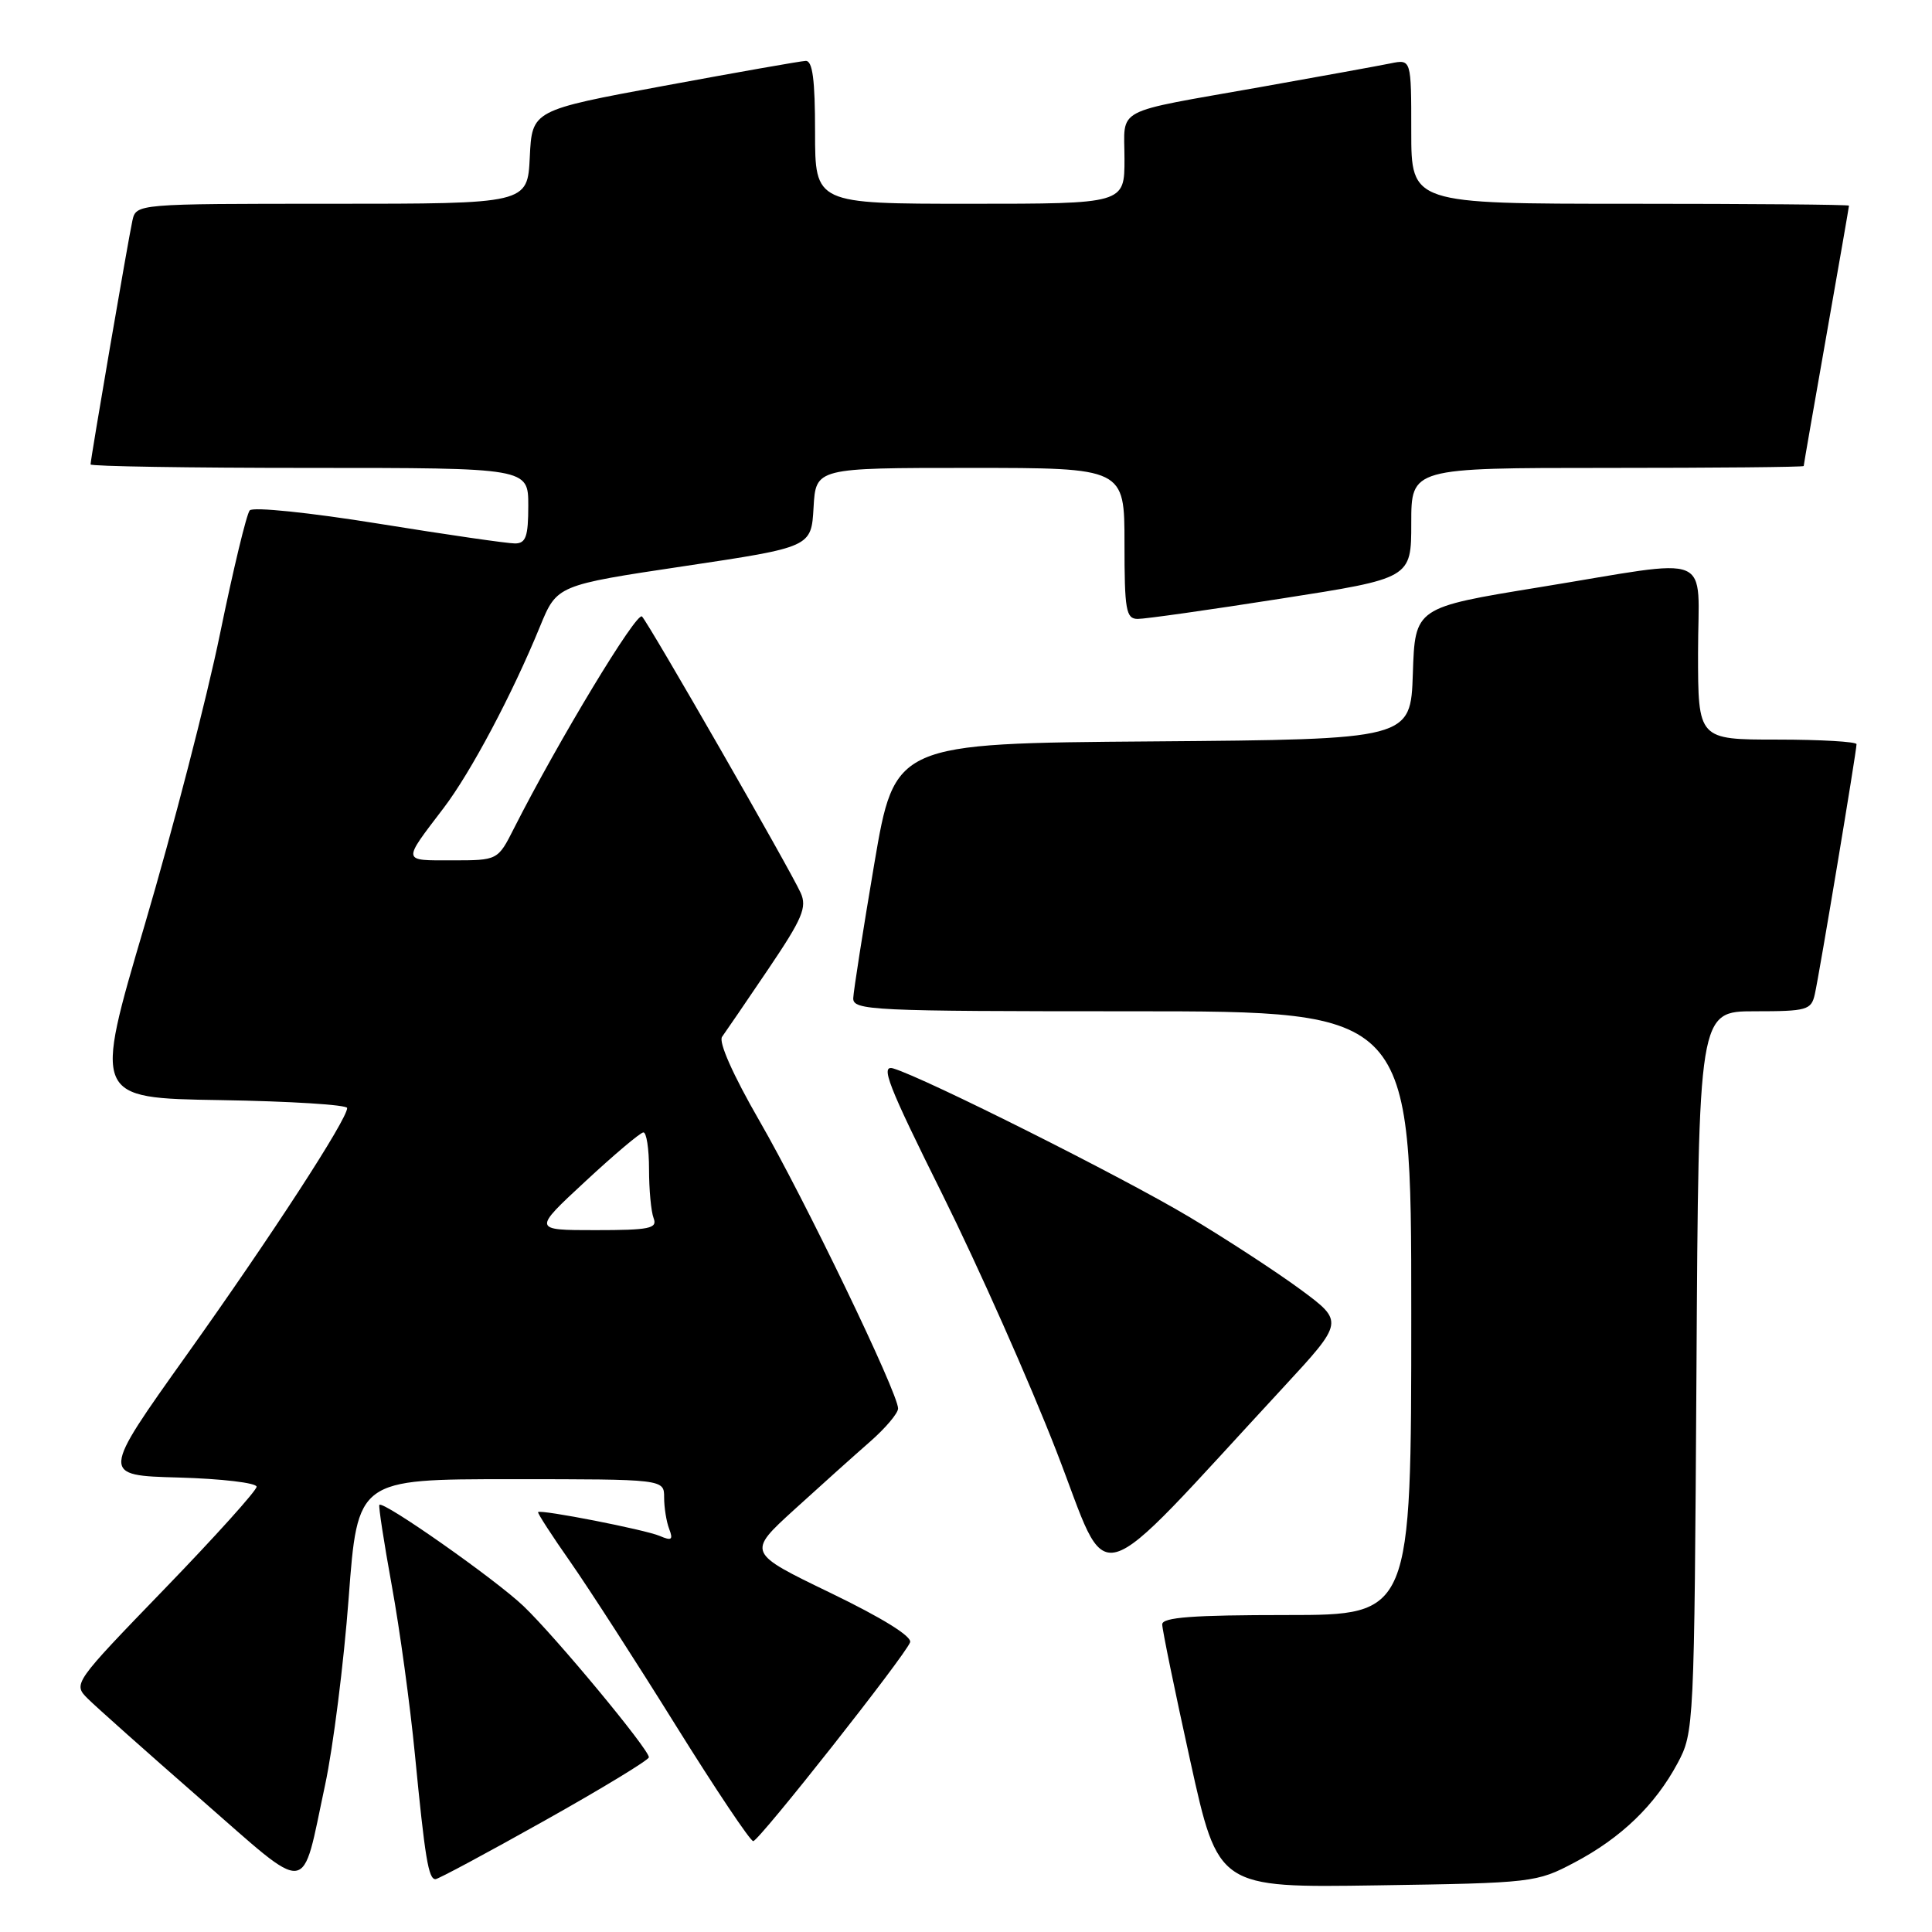 <?xml version="1.0" encoding="UTF-8" standalone="no"?>
<!DOCTYPE svg PUBLIC "-//W3C//DTD SVG 1.1//EN" "http://www.w3.org/Graphics/SVG/1.1/DTD/svg11.dtd" >
<svg xmlns="http://www.w3.org/2000/svg" xmlns:xlink="http://www.w3.org/1999/xlink" version="1.1" viewBox="0 0 256 256">
 <g >
 <path fill="currentColor"
d=" M 43.08 236.50 C 44.14 231.55 45.55 220.41 46.20 211.75 C 47.38 196.00 47.38 196.00 67.69 196.00 C 88.00 196.00 88.00 196.00 88.00 198.42 C 88.00 199.75 88.30 201.63 88.67 202.59 C 89.22 204.03 89.00 204.20 87.42 203.52 C 85.49 202.69 71.68 199.99 71.30 200.36 C 71.19 200.48 73.13 203.48 75.62 207.03 C 78.10 210.59 84.40 220.36 89.62 228.75 C 94.85 237.14 99.43 243.98 99.81 243.96 C 100.60 243.90 119.88 219.47 120.59 217.62 C 120.89 216.85 116.90 214.38 110.03 211.06 C 99.00 205.73 99.00 205.73 105.25 200.03 C 108.69 196.90 113.19 192.86 115.25 191.06 C 117.31 189.26 119.00 187.27 119.00 186.63 C 119.00 184.59 106.61 158.87 100.62 148.50 C 97.14 142.46 95.18 138.06 95.68 137.38 C 96.13 136.76 98.89 132.72 101.81 128.40 C 106.33 121.71 106.96 120.22 106.09 118.30 C 104.62 115.07 86.00 82.65 85.07 81.69 C 84.37 80.97 73.97 98.19 68.11 109.75 C 65.96 114.00 65.96 114.00 59.92 114.00 C 53.22 114.00 53.27 114.31 58.78 107.07 C 62.38 102.35 67.88 91.99 71.55 83.02 C 73.80 77.54 73.80 77.54 90.65 75.02 C 107.50 72.50 107.50 72.50 107.80 67.25 C 108.10 62.00 108.10 62.00 128.55 62.00 C 149.00 62.00 149.00 62.00 149.00 72.00 C 149.00 80.85 149.20 82.00 150.75 82.01 C 151.71 82.02 160.26 80.81 169.75 79.32 C 187.00 76.63 187.00 76.63 187.00 69.31 C 187.00 62.00 187.00 62.00 213.00 62.00 C 227.30 62.00 239.00 61.89 239.00 61.75 C 239.00 61.61 240.35 53.85 242.00 44.50 C 243.65 35.15 245.00 27.39 245.00 27.25 C 245.00 27.11 231.95 27.00 216.00 27.00 C 187.00 27.00 187.00 27.00 187.00 17.42 C 187.00 7.84 187.00 7.84 184.25 8.40 C 182.74 8.71 174.97 10.12 167.00 11.54 C 147.22 15.05 149.00 14.11 149.00 21.07 C 149.00 27.00 149.00 27.00 128.50 27.00 C 108.00 27.00 108.00 27.00 108.00 17.50 C 108.00 10.53 107.67 8.02 106.75 8.07 C 106.06 8.10 97.62 9.59 88.00 11.37 C 70.50 14.61 70.50 14.61 70.20 20.81 C 69.90 27.00 69.90 27.00 43.97 27.00 C 18.04 27.00 18.04 27.00 17.54 29.25 C 16.99 31.75 12.00 60.82 12.00 61.54 C 12.00 61.79 25.05 62.00 41.00 62.00 C 70.00 62.00 70.00 62.00 70.00 67.00 C 70.00 71.09 69.68 72.00 68.25 72.01 C 67.29 72.02 59.15 70.84 50.17 69.39 C 41.06 67.92 33.51 67.14 33.09 67.63 C 32.67 68.11 30.90 75.47 29.15 84.00 C 27.40 92.53 22.92 109.85 19.19 122.50 C 12.40 145.50 12.40 145.50 29.20 145.77 C 38.44 145.92 46.00 146.39 46.00 146.82 C 46.00 148.33 35.97 163.77 24.76 179.50 C 13.36 195.50 13.36 195.50 23.68 195.78 C 29.36 195.94 34.00 196.49 34.00 197.00 C 34.00 197.51 28.52 203.59 21.83 210.51 C 9.69 223.07 9.66 223.11 11.64 225.09 C 12.74 226.18 19.45 232.16 26.56 238.37 C 41.36 251.29 39.87 251.46 43.08 236.50 Z  M 208.63 246.79 C 214.81 243.53 219.31 239.19 222.29 233.63 C 224.47 229.56 224.50 228.84 224.79 181.75 C 225.07 134.00 225.07 134.00 232.52 134.00 C 239.42 134.00 240.00 133.84 240.47 131.75 C 241.06 129.17 246.00 99.54 246.00 98.61 C 246.00 98.28 241.28 98.00 235.50 98.00 C 225.00 98.00 225.00 98.00 225.00 86.50 C 225.00 72.90 227.59 73.97 204.00 77.81 C 187.50 80.50 187.50 80.50 187.21 89.24 C 186.92 97.97 186.92 97.97 152.74 98.24 C 118.56 98.50 118.56 98.50 115.84 114.50 C 114.35 123.30 113.10 131.29 113.06 132.25 C 113.00 133.89 115.40 134.00 150.00 134.00 C 187.00 134.00 187.00 134.00 187.00 174.00 C 187.00 214.00 187.00 214.00 170.50 214.00 C 158.07 214.00 154.00 214.30 154.00 215.24 C 154.00 215.92 155.67 224.05 157.71 233.30 C 161.42 250.14 161.42 250.14 182.46 249.82 C 203.11 249.51 203.60 249.45 208.63 246.79 Z  M 72.15 241.25 C 79.75 236.99 85.97 233.21 85.98 232.85 C 86.01 231.82 73.63 216.89 69.36 212.81 C 65.67 209.29 50.82 198.85 50.27 199.40 C 50.13 199.54 50.87 204.35 51.91 210.08 C 52.96 215.81 54.34 225.90 54.98 232.50 C 56.31 246.19 56.77 249.00 57.70 249.00 C 58.06 249.00 64.56 245.51 72.15 241.25 Z  M 170.06 183.82 C 178.09 175.13 178.09 175.13 172.33 170.87 C 169.15 168.53 162.49 164.18 157.53 161.22 C 148.67 155.93 122.55 142.83 118.38 141.58 C 116.60 141.05 117.64 143.73 124.88 158.28 C 129.62 167.82 136.43 183.14 140.00 192.34 C 147.26 211.02 144.03 211.94 170.06 183.82 Z  M 77.55 156.55 C 81.37 153.00 84.84 150.07 85.25 150.05 C 85.66 150.02 86.00 152.21 86.00 154.92 C 86.00 157.62 86.27 160.55 86.61 161.42 C 87.13 162.78 86.07 163.00 78.90 163.00 C 70.59 163.00 70.59 163.00 77.55 156.55 Z "/>
</g>
</svg>